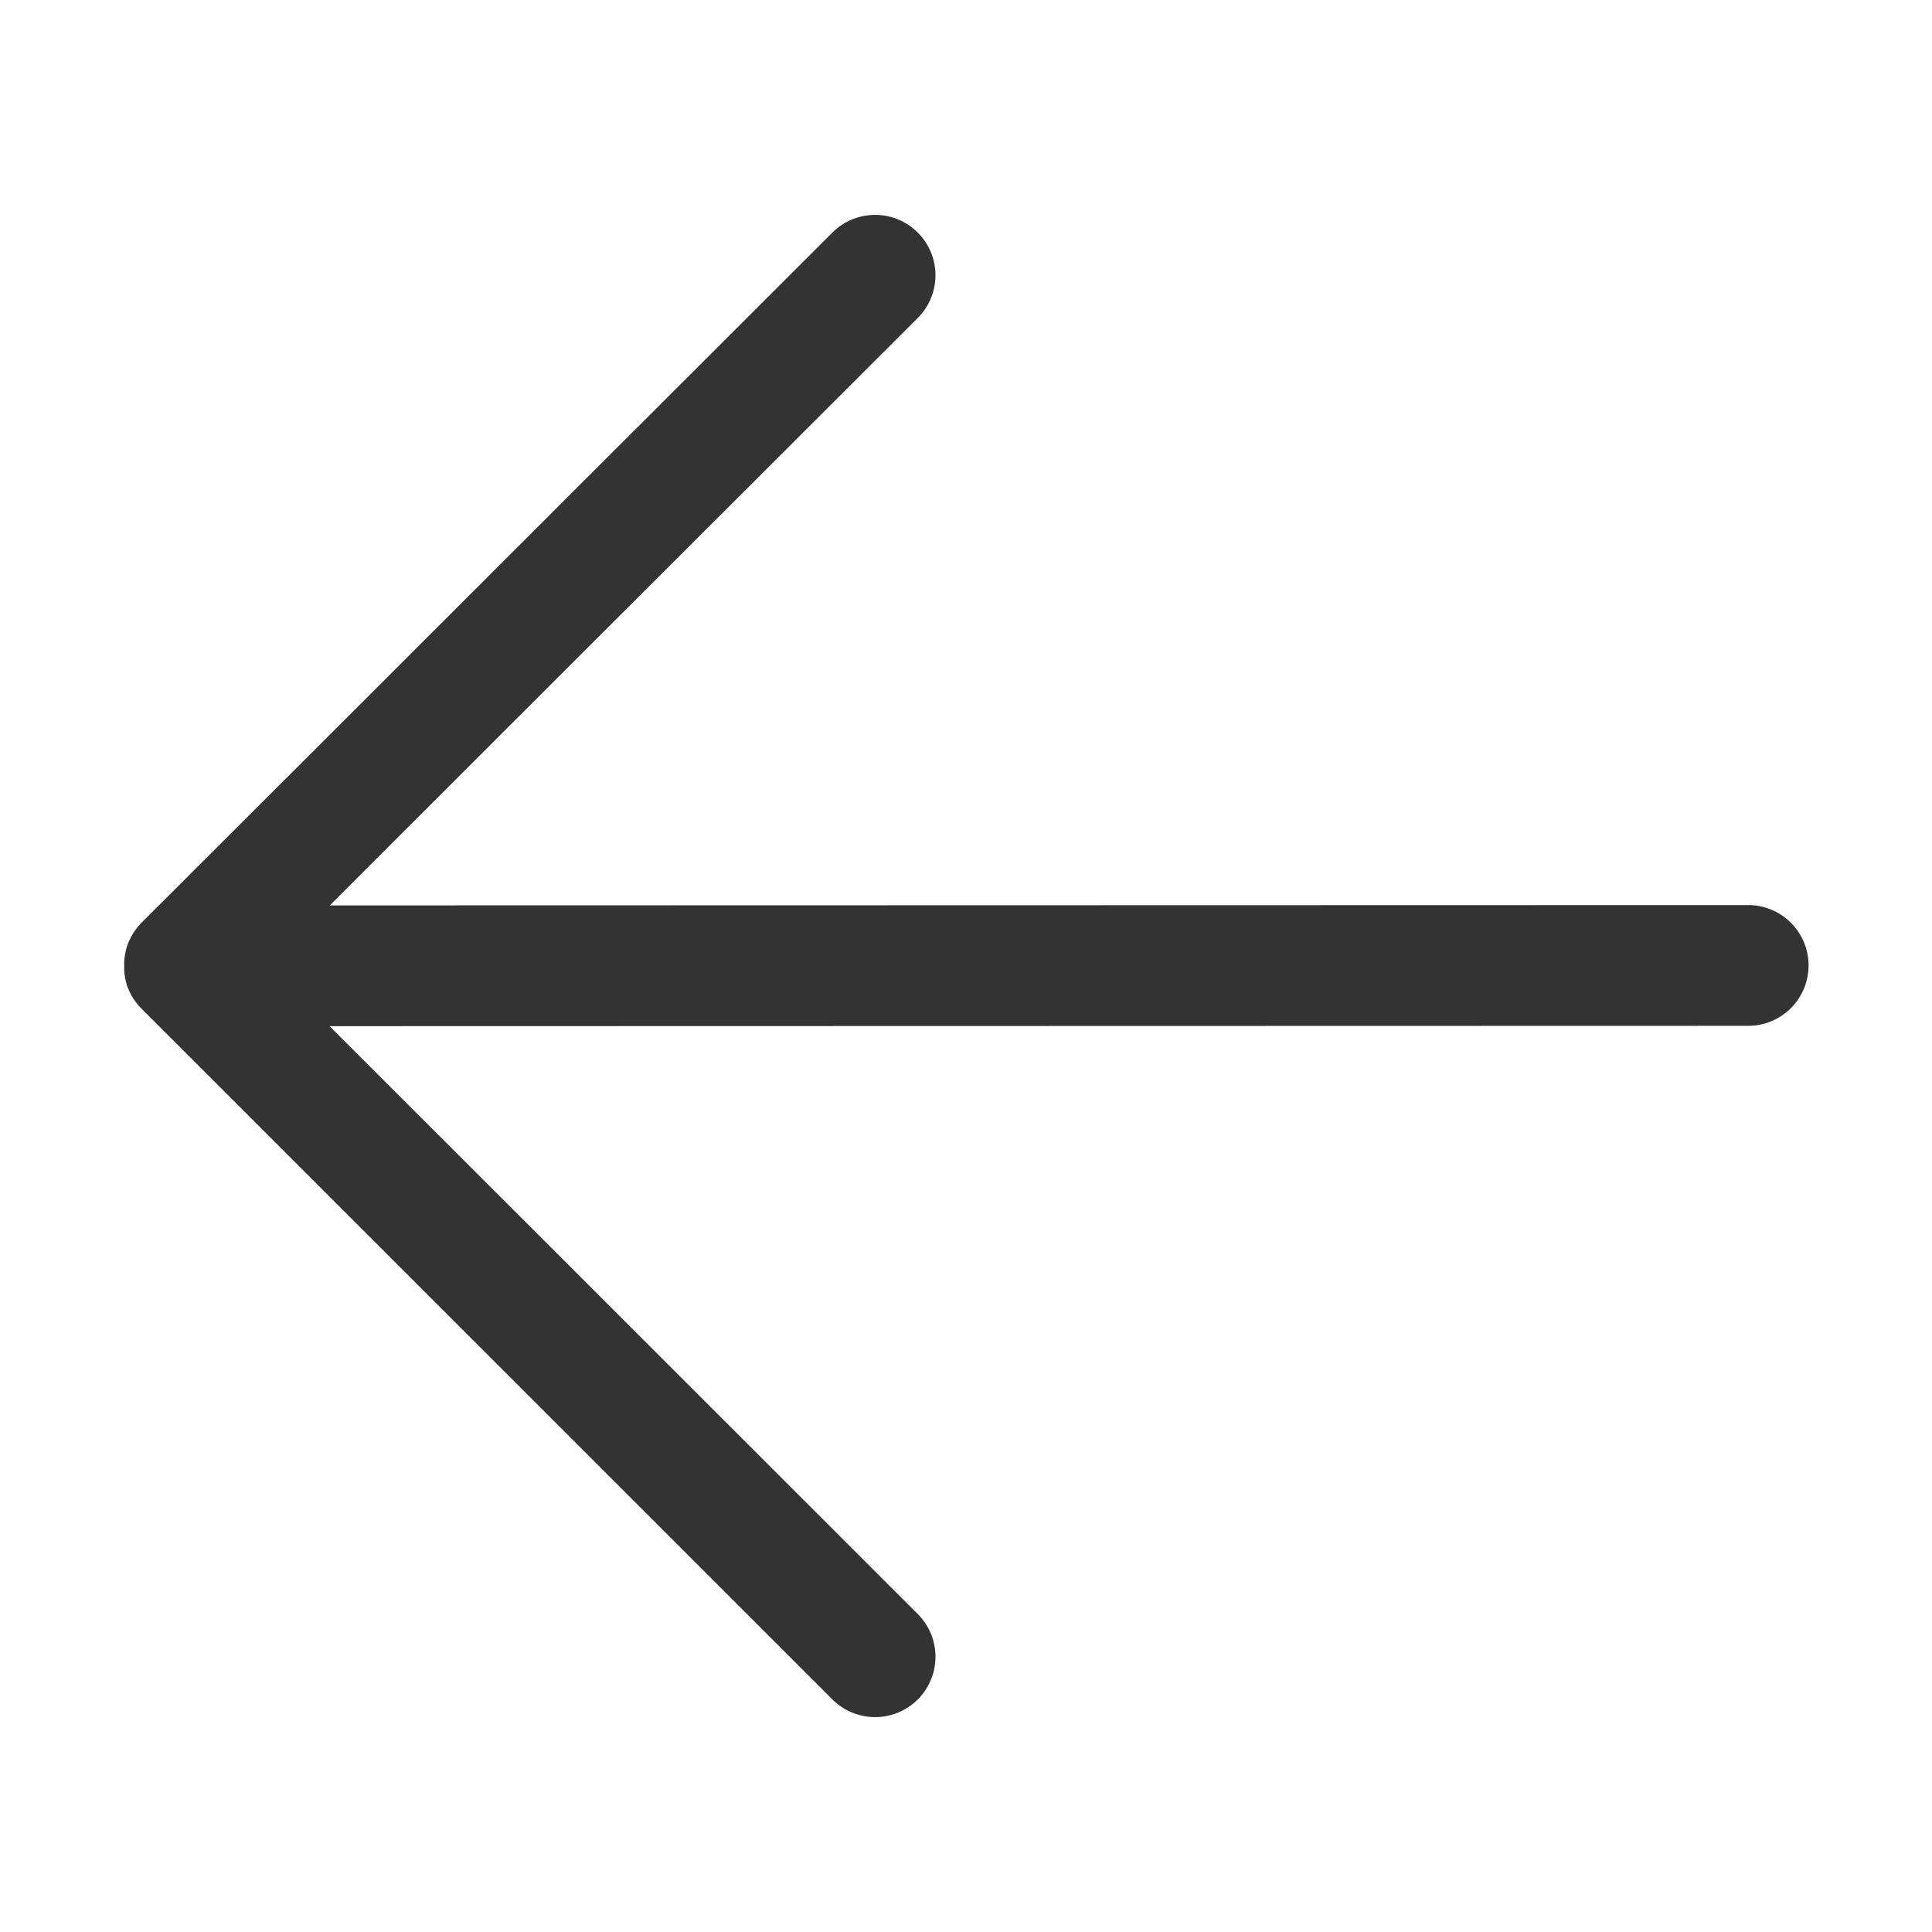 <?xml version="1.0" standalone="no"?><!DOCTYPE svg PUBLIC "-//W3C//DTD SVG 1.1//EN" "http://www.w3.org/Graphics/SVG/1.1/DTD/svg11.dtd"><svg t="1686552256851" class="icon" viewBox="0 0 1024 1024" version="1.1" xmlns="http://www.w3.org/2000/svg" p-id="1457" xmlns:xlink="http://www.w3.org/1999/xlink" width="200" height="200"><path d="M926.57 479.71l-751.8 0.18 311.66-311.35a32 32 0 1 0-45.23-45.28l-366.39 366q-0.54 0.54-1 1.11v0.05l-0.46 0.54c-0.17 0.19-0.35 0.39-0.51 0.59l-0.09 0.11c-0.16 0.19-0.31 0.39-0.46 0.59l-0.06 0.07c-0.12 0.16-0.24 0.3-0.35 0.46l-0.12 0.15c-0.15 0.2-0.28 0.41-0.43 0.61l-0.06 0.1c-0.1 0.13-0.2 0.27-0.29 0.41l-0.14 0.19-0.4 0.65v0.06l-0.26 0.41c0 0.08-0.09 0.15-0.14 0.23s-0.24 0.44-0.36 0.66c-0.09 0.16-0.18 0.31-0.26 0.47s-0.1 0.16-0.14 0.24-0.2 0.41-0.3 0.62-0.19 0.37-0.28 0.55a2.56 2.56 0 0 0-0.11 0.24c-0.09 0.18-0.17 0.37-0.25 0.56l-0.29 0.66a1.89 1.89 0 0 1-0.09 0.21c-0.06 0.17-0.12 0.34-0.19 0.5s-0.2 0.52-0.29 0.77a1.34 1.34 0 0 1-0.07 0.18c0 0.16-0.09 0.31-0.14 0.46s-0.19 0.58-0.28 0.87a0.88 0.88 0 0 0 0 0.15c0 0.14-0.08 0.28-0.11 0.42-0.09 0.31-0.18 0.63-0.26 1v0.12c0 0.14-0.06 0.28-0.09 0.41-0.08 0.33-0.16 0.66-0.22 1a0.43 0.43 0 0 0 0 0.11c0 0.15 0 0.3-0.08 0.44-0.06 0.33-0.12 0.66-0.17 1v0.09c0 0.03 0 0.36-0.07 0.54s-0.08 0.6-0.11 0.91v0.07c0 0.26 0 0.52-0.06 0.77s0 0.48 0 0.72V514.23c0 0.24 0 0.48 0.06 0.72a0.19 0.19 0 0 0 0 0.08c0 0.31 0.07 0.61 0.1 0.91s0 0.36 0.07 0.53 0 0.07 0 0.11c0 0.32 0.11 0.65 0.17 1 0 0.14 0 0.29 0.07 0.43v0.12c0.06 0.33 0.14 0.66 0.22 1 0 0.13 0 0.27 0.08 0.4v0.13c0.08 0.32 0.17 0.64 0.26 1 0 0.13 0.07 0.27 0.11 0.4a1 1 0 0 0 0 0.16c0.09 0.29 0.18 0.59 0.28 0.88l0.14 0.44 0.07 0.18 0.3 0.79 0.18 0.48 0.09 0.21 0.3 0.69c0.08 0.18 0.15 0.36 0.23 0.53l0.12 0.24c0.09 0.2 0.19 0.39 0.29 0.59l0.29 0.58 0.13 0.24c0.09 0.17 0.19 0.34 0.29 0.51s0.22 0.42 0.35 0.63 0.09 0.15 0.14 0.23 0.19 0.31 0.29 0.46c0.13 0.22 0.26 0.43 0.4 0.64a2.43 2.43 0 0 0 0.14 0.2l0.32 0.46 0.42 0.61 0.12 0.16 0.41 0.52 0.45 0.58 0.09 0.1c0.18 0.23 0.38 0.44 0.57 0.66l0.4 0.48q0.51 0.57 1.05 1.11L441.2 900.74a32 32 0 0 0 45.24-45.27L174.7 543.89l751.88-0.18a32 32 0 0 0 0-64z" fill="#333333" p-id="1458"></path></svg>
